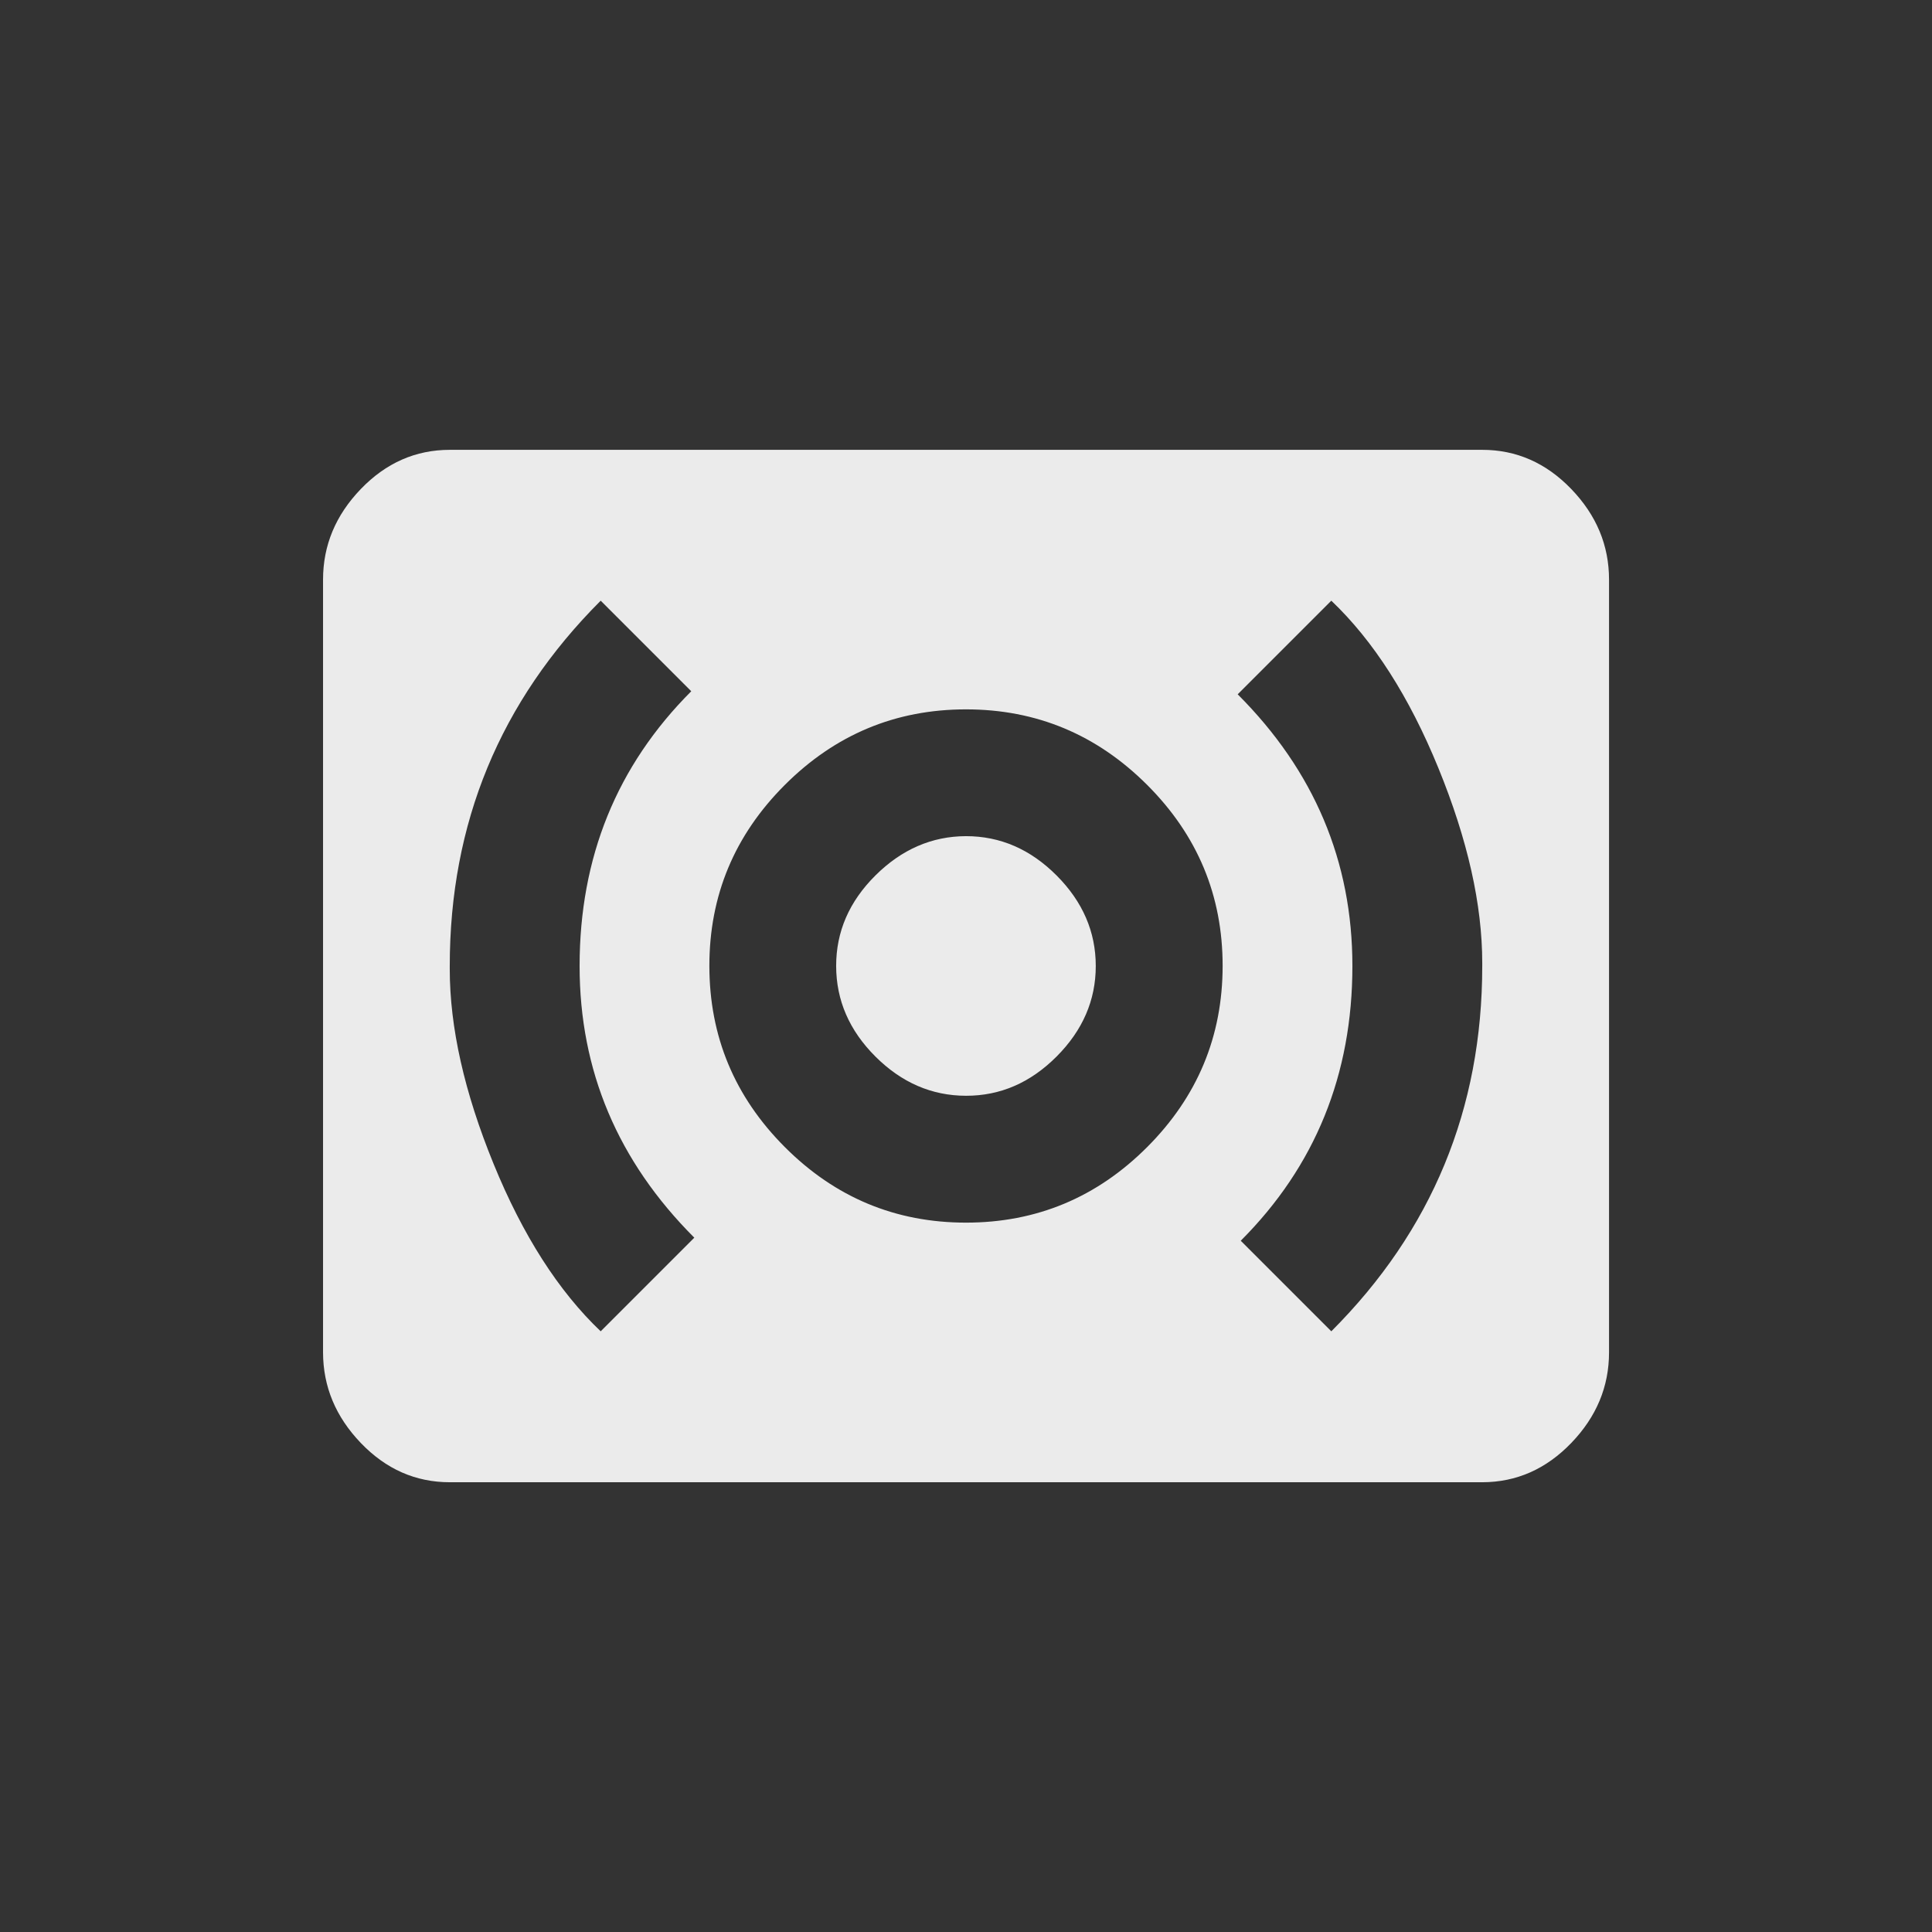 <!-- Generated by IcoMoon.io -->
<svg version="1.1" xmlns="http://www.w3.org/2000/svg" width="24" height="24" viewBox="0 0 24 24">
<rect x="0" y="0" width="24" height="24" fill="#333333" stroke="none"/>
<title>surround_sound</title>
<path fill="#ebebeb" d="M12 10.387q0.638 0 1.125 0.488t0.487 1.125-0.487 1.125-1.125 0.487-1.125-0.487-0.488-1.125 0.488-1.125 1.125-0.488zM16.538 16.538q1.875-1.875 1.875-4.538v-0.038q0-1.087-0.544-2.419t-1.331-2.081l-1.163 1.163q1.425 1.425 1.425 3.375 0 2.025-1.387 3.413zM12 15.188q1.313 0 2.25-0.938t0.938-2.25-0.938-2.25-2.25-0.938-2.25 0.938-0.938 2.25 0.938 2.25 2.25 0.938zM8.625 15.375q-1.425-1.425-1.425-3.375 0-2.025 1.387-3.413l-1.125-1.125q-1.875 1.875-1.875 4.538v0.038q0 1.087 0.544 2.419t1.331 2.081zM18.413 5.588q0.637 0 1.106 0.487t0.469 1.125v9.6q0 0.638-0.469 1.125t-1.106 0.488h-12.825q-0.638 0-1.106-0.488t-0.469-1.125v-9.6q0-0.638 0.469-1.125t1.106-0.487h12.825z"></path>
</svg>
